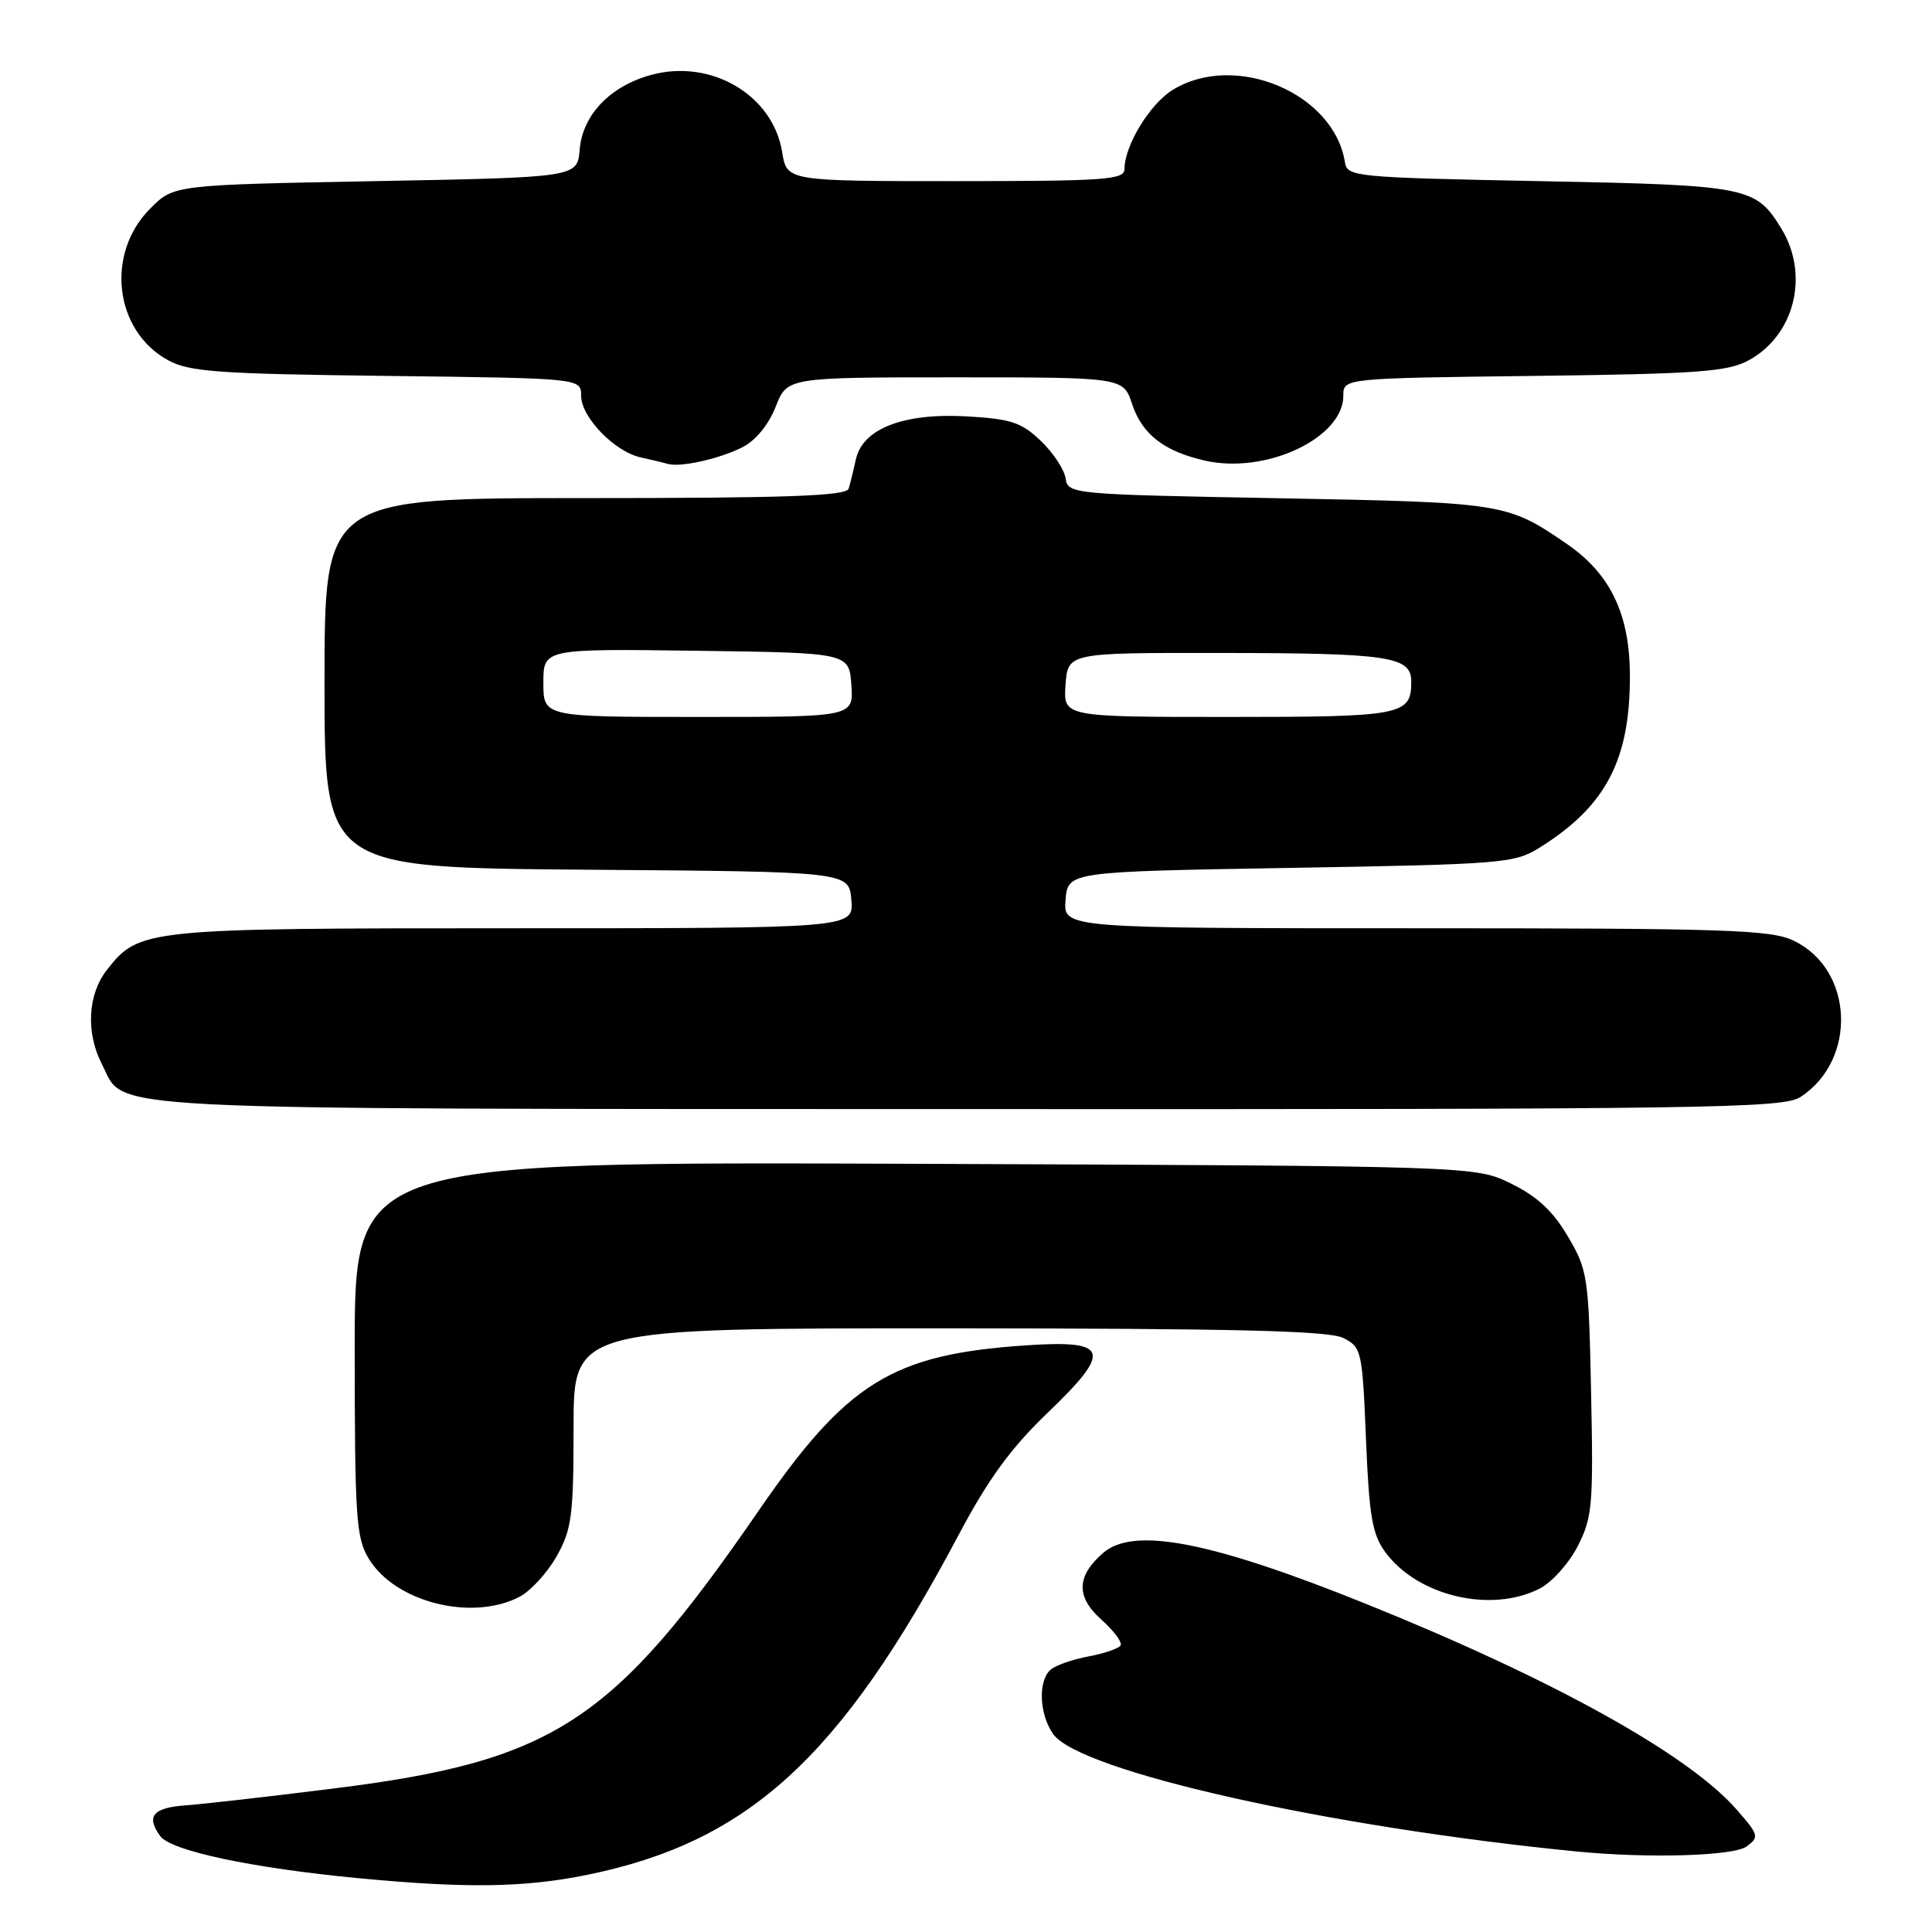 <?xml version="1.0" encoding="UTF-8" standalone="no"?>
<!DOCTYPE svg PUBLIC "-//W3C//DTD SVG 1.1//EN" "http://www.w3.org/Graphics/SVG/1.1/DTD/svg11.dtd" >
<svg xmlns="http://www.w3.org/2000/svg" xmlns:xlink="http://www.w3.org/1999/xlink" version="1.1" viewBox="0 0 256 256">
 <g >
 <path fill="currentColor"
d=" M 77.79 248.43 C 99.16 244.07 111.34 232.94 126.96 203.50 C 130.91 196.04 133.91 191.92 138.75 187.27 C 147.47 178.90 147.01 177.51 135.73 178.28 C 118.18 179.49 112.19 183.22 100.50 200.21 C 81.21 228.24 73.40 233.35 44.16 236.99 C 35.55 238.07 26.73 239.07 24.58 239.22 C 20.26 239.53 19.31 240.68 21.24 243.30 C 22.67 245.25 33.42 247.53 47.50 248.87 C 61.77 250.23 69.51 250.12 77.79 248.43 Z  M 231.43 244.67 C 233.14 243.42 233.06 243.14 230.08 239.74 C 223.66 232.43 205.74 222.49 181.00 212.52 C 160.55 204.27 150.23 202.26 146.20 205.75 C 142.63 208.83 142.55 211.58 145.92 214.59 C 147.58 216.07 148.74 217.62 148.48 218.03 C 148.23 218.44 146.33 219.09 144.26 219.48 C 142.19 219.86 139.94 220.64 139.25 221.21 C 137.53 222.63 137.68 227.10 139.54 229.76 C 143.01 234.70 176.00 242.10 209.00 245.34 C 218.46 246.26 229.71 245.93 231.43 244.67 Z  M 68.81 211.60 C 70.30 210.83 72.53 208.40 73.76 206.21 C 75.76 202.65 76.00 200.84 76.00 189.11 C 76.00 176.00 76.00 176.00 125.75 176.01 C 163.77 176.03 176.09 176.33 178.00 177.29 C 180.41 178.51 180.52 178.97 181.00 190.71 C 181.42 200.93 181.83 203.31 183.57 205.68 C 187.85 211.50 197.62 213.80 204.04 210.48 C 205.66 209.64 207.92 207.11 209.07 204.85 C 210.99 201.10 211.14 199.40 210.83 184.63 C 210.51 169.15 210.39 168.31 207.76 163.85 C 205.80 160.50 203.69 158.53 200.26 156.85 C 195.50 154.50 195.50 154.50 121.25 154.21 C 47.00 153.93 47.00 153.93 47.00 178.71 C 47.01 201.15 47.18 203.79 48.88 206.56 C 52.37 212.30 62.50 214.86 68.81 211.60 Z  M 238.59 145.35 C 246.15 140.39 245.61 128.41 237.64 124.63 C 234.61 123.19 228.65 123.00 187.54 123.00 C 140.88 123.00 140.88 123.00 141.19 119.25 C 141.50 115.50 141.50 115.50 171.00 115.00 C 199.14 114.52 200.66 114.40 204.00 112.32 C 212.79 106.83 216.00 100.71 215.97 89.50 C 215.95 81.40 213.40 76.06 207.68 72.12 C 199.71 66.64 199.34 66.58 169.50 66.02 C 141.96 65.51 141.50 65.47 141.20 63.39 C 141.03 62.23 139.56 59.99 137.91 58.42 C 135.35 55.96 133.97 55.51 128.09 55.17 C 119.71 54.70 114.29 56.80 113.41 60.87 C 113.09 62.32 112.66 64.06 112.45 64.75 C 112.15 65.72 104.28 66.00 77.53 66.00 C 43.00 66.00 43.00 66.00 43.00 90.49 C 43.00 114.97 43.00 114.97 77.75 115.24 C 112.50 115.50 112.50 115.50 112.81 119.25 C 113.12 123.00 113.12 123.00 68.03 123.00 C 19.10 123.00 18.45 123.07 14.17 128.51 C 11.62 131.76 11.35 136.84 13.51 141.02 C 16.74 147.26 10.16 146.92 128.29 146.96 C 226.77 147.00 236.29 146.86 238.59 145.35 Z  M 98.36 59.27 C 100.11 58.39 101.83 56.30 102.77 53.92 C 104.30 50.00 104.30 50.00 126.57 50.00 C 148.84 50.00 148.84 50.00 150.01 53.54 C 151.34 57.55 154.26 59.82 159.69 61.04 C 167.75 62.86 178.00 58.04 178.00 52.43 C 178.00 50.12 178.00 50.12 203.25 49.81 C 225.12 49.54 228.93 49.26 231.73 47.73 C 237.80 44.42 239.78 36.43 236.05 30.31 C 232.64 24.73 231.70 24.54 204.01 24.00 C 179.49 23.52 178.51 23.42 178.21 21.50 C 176.77 12.35 163.70 6.84 155.42 11.89 C 152.38 13.74 149.00 19.28 149.00 22.40 C 149.00 23.82 146.46 24.00 126.63 24.00 C 104.26 24.00 104.26 24.00 103.64 20.15 C 102.43 12.61 94.26 7.78 86.34 9.91 C 80.87 11.38 77.19 15.21 76.81 19.83 C 76.50 23.50 76.50 23.50 49.77 24.00 C 23.03 24.50 23.03 24.50 19.91 27.63 C 13.94 33.60 15.14 43.84 22.27 47.73 C 25.07 49.27 28.90 49.54 51.25 49.81 C 77.00 50.12 77.00 50.12 77.00 52.43 C 77.00 55.27 81.42 59.85 84.91 60.61 C 86.33 60.92 87.95 61.31 88.50 61.47 C 90.16 61.95 95.32 60.81 98.36 59.27 Z  M 72.00 90.48 C 72.00 85.96 72.00 85.96 92.25 86.23 C 112.50 86.50 112.50 86.50 112.81 90.75 C 113.11 95.00 113.11 95.00 92.56 95.00 C 72.00 95.00 72.00 95.00 72.00 90.48 Z  M 141.19 90.75 C 141.50 86.50 141.50 86.50 161.50 86.52 C 184.13 86.54 187.00 86.97 187.00 90.32 C 187.00 94.78 185.85 95.00 162.74 95.00 C 140.89 95.00 140.89 95.00 141.19 90.75 Z "/>
</g>
</svg>